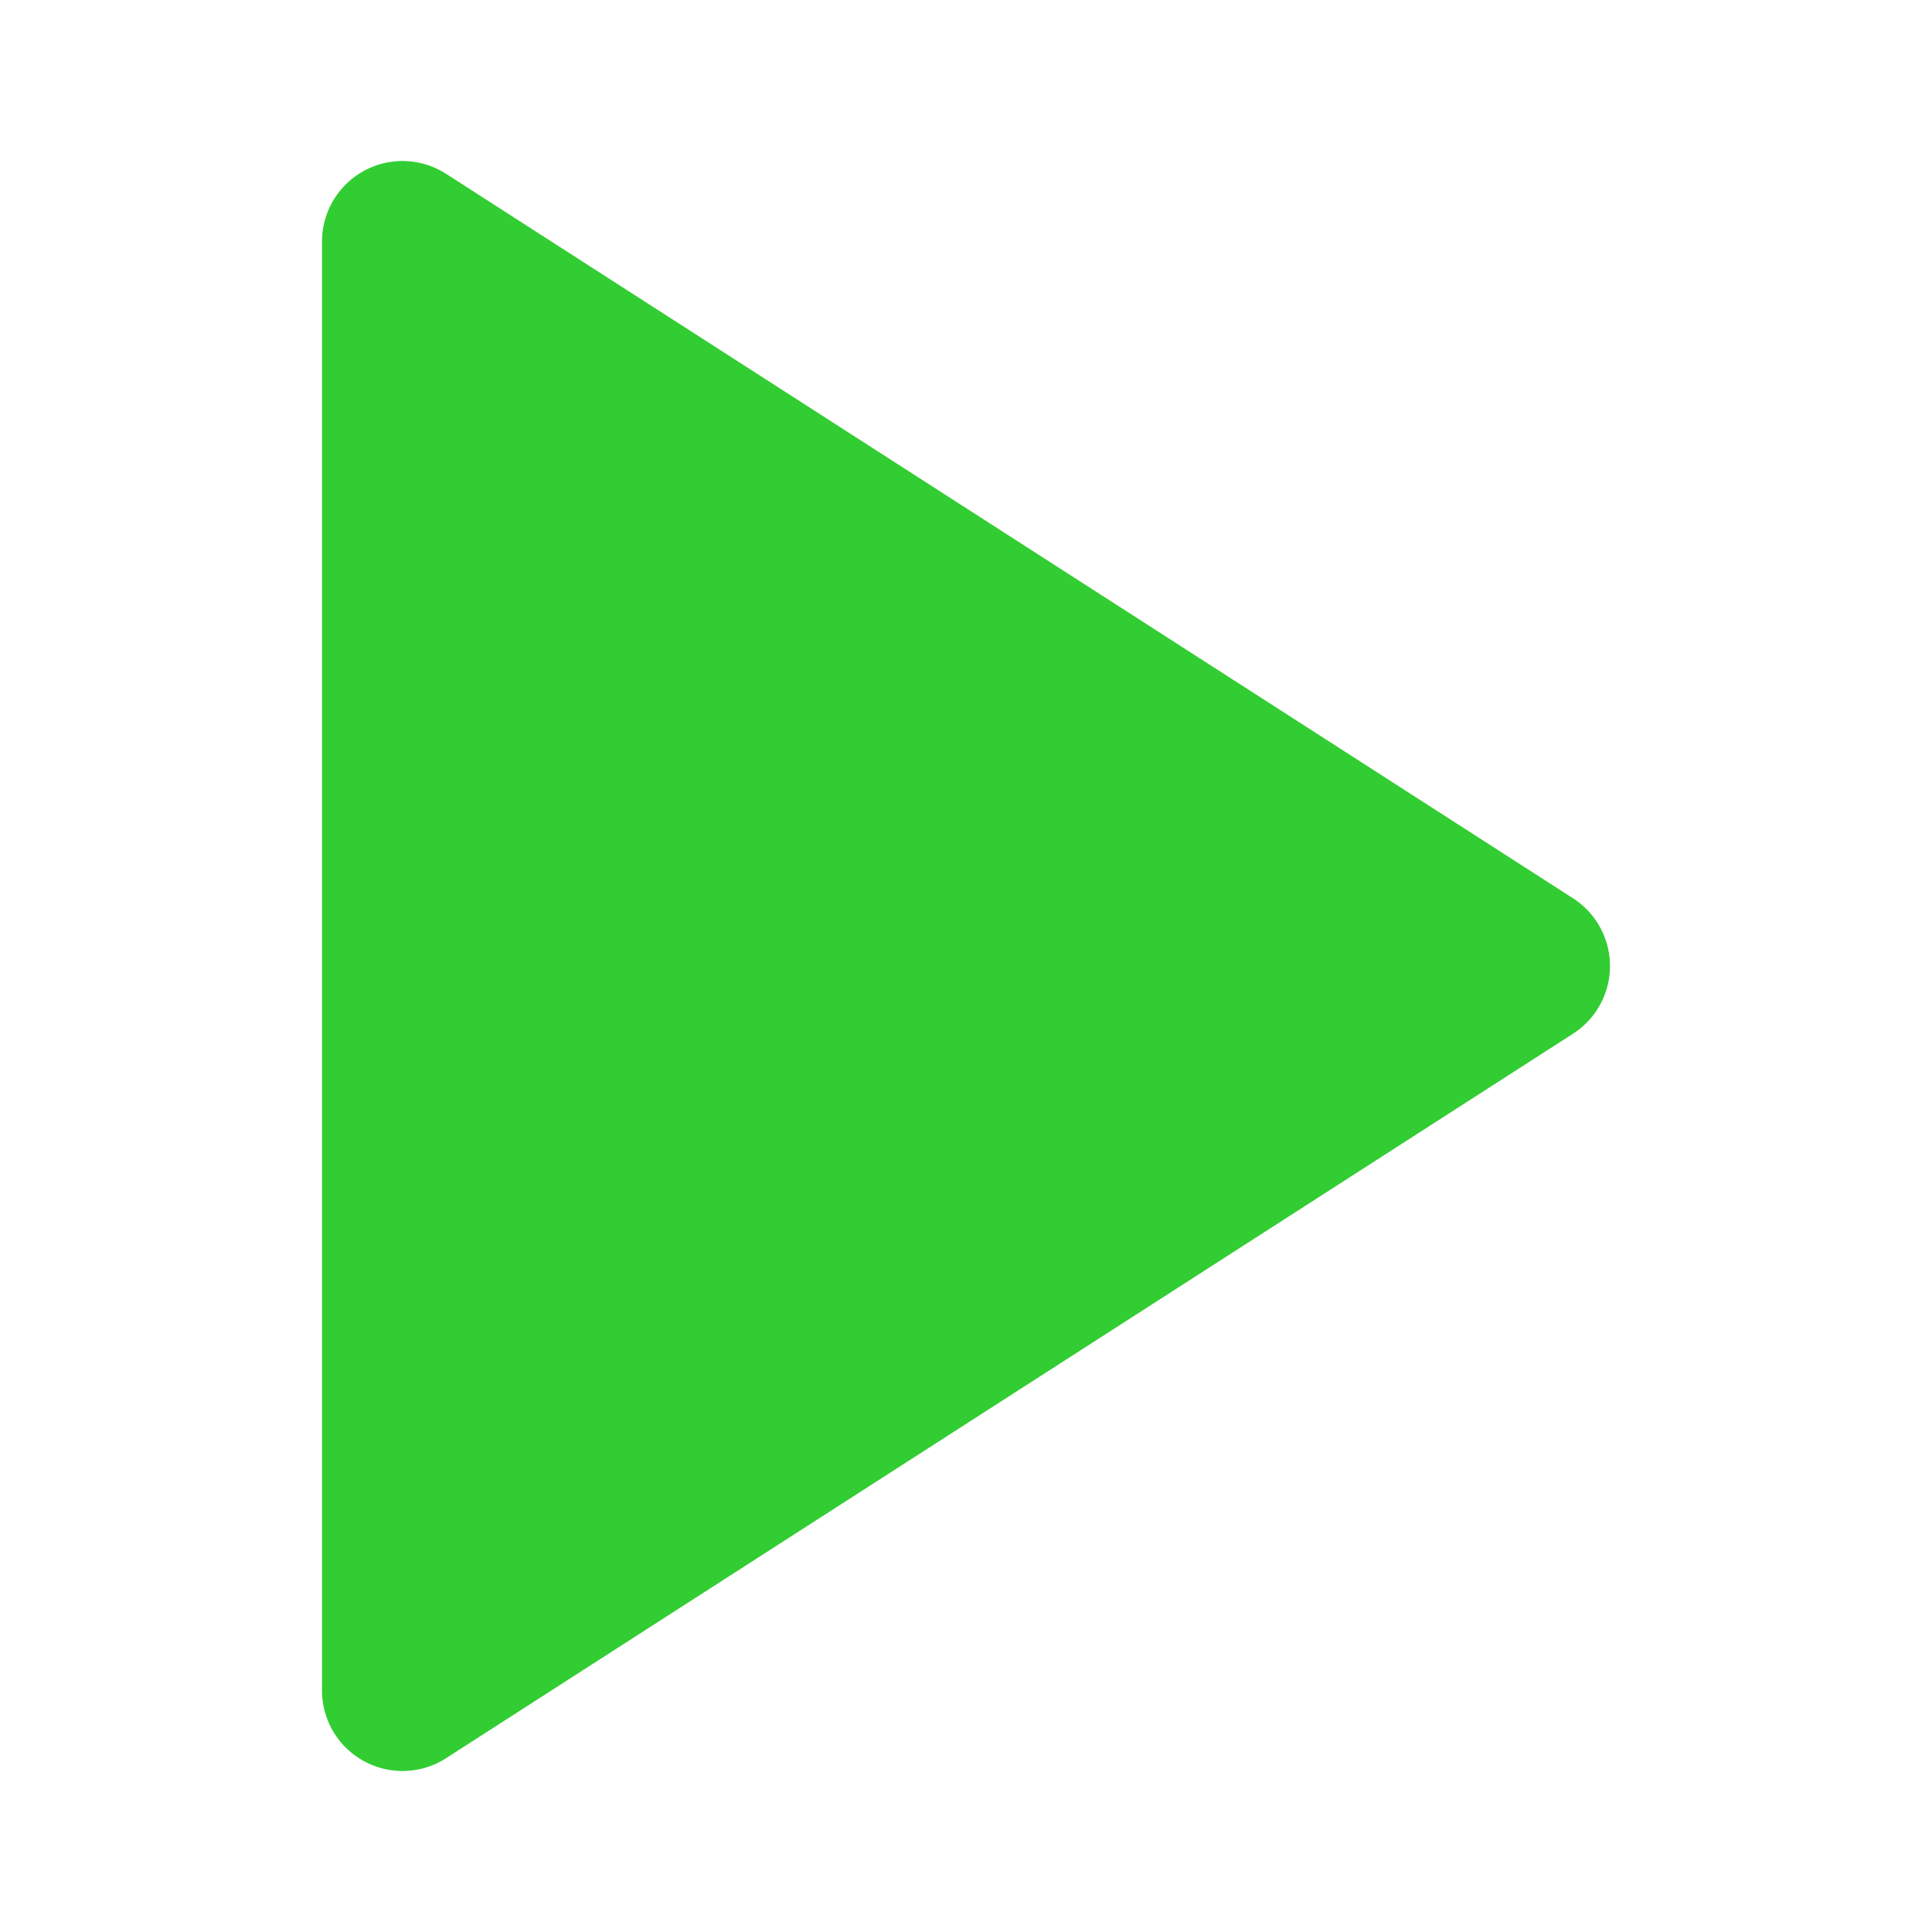 <svg xmlns="http://www.w3.org/2000/svg" width="24" height="24" viewBox="0 0 24 24" fill="limegreen" stroke="limegreen" stroke-width="2" stroke-linecap="round" stroke-linejoin="round" class="feather feather-play"><polygon points="5 3 19 12 5 21 5 3"></polygon></svg>
